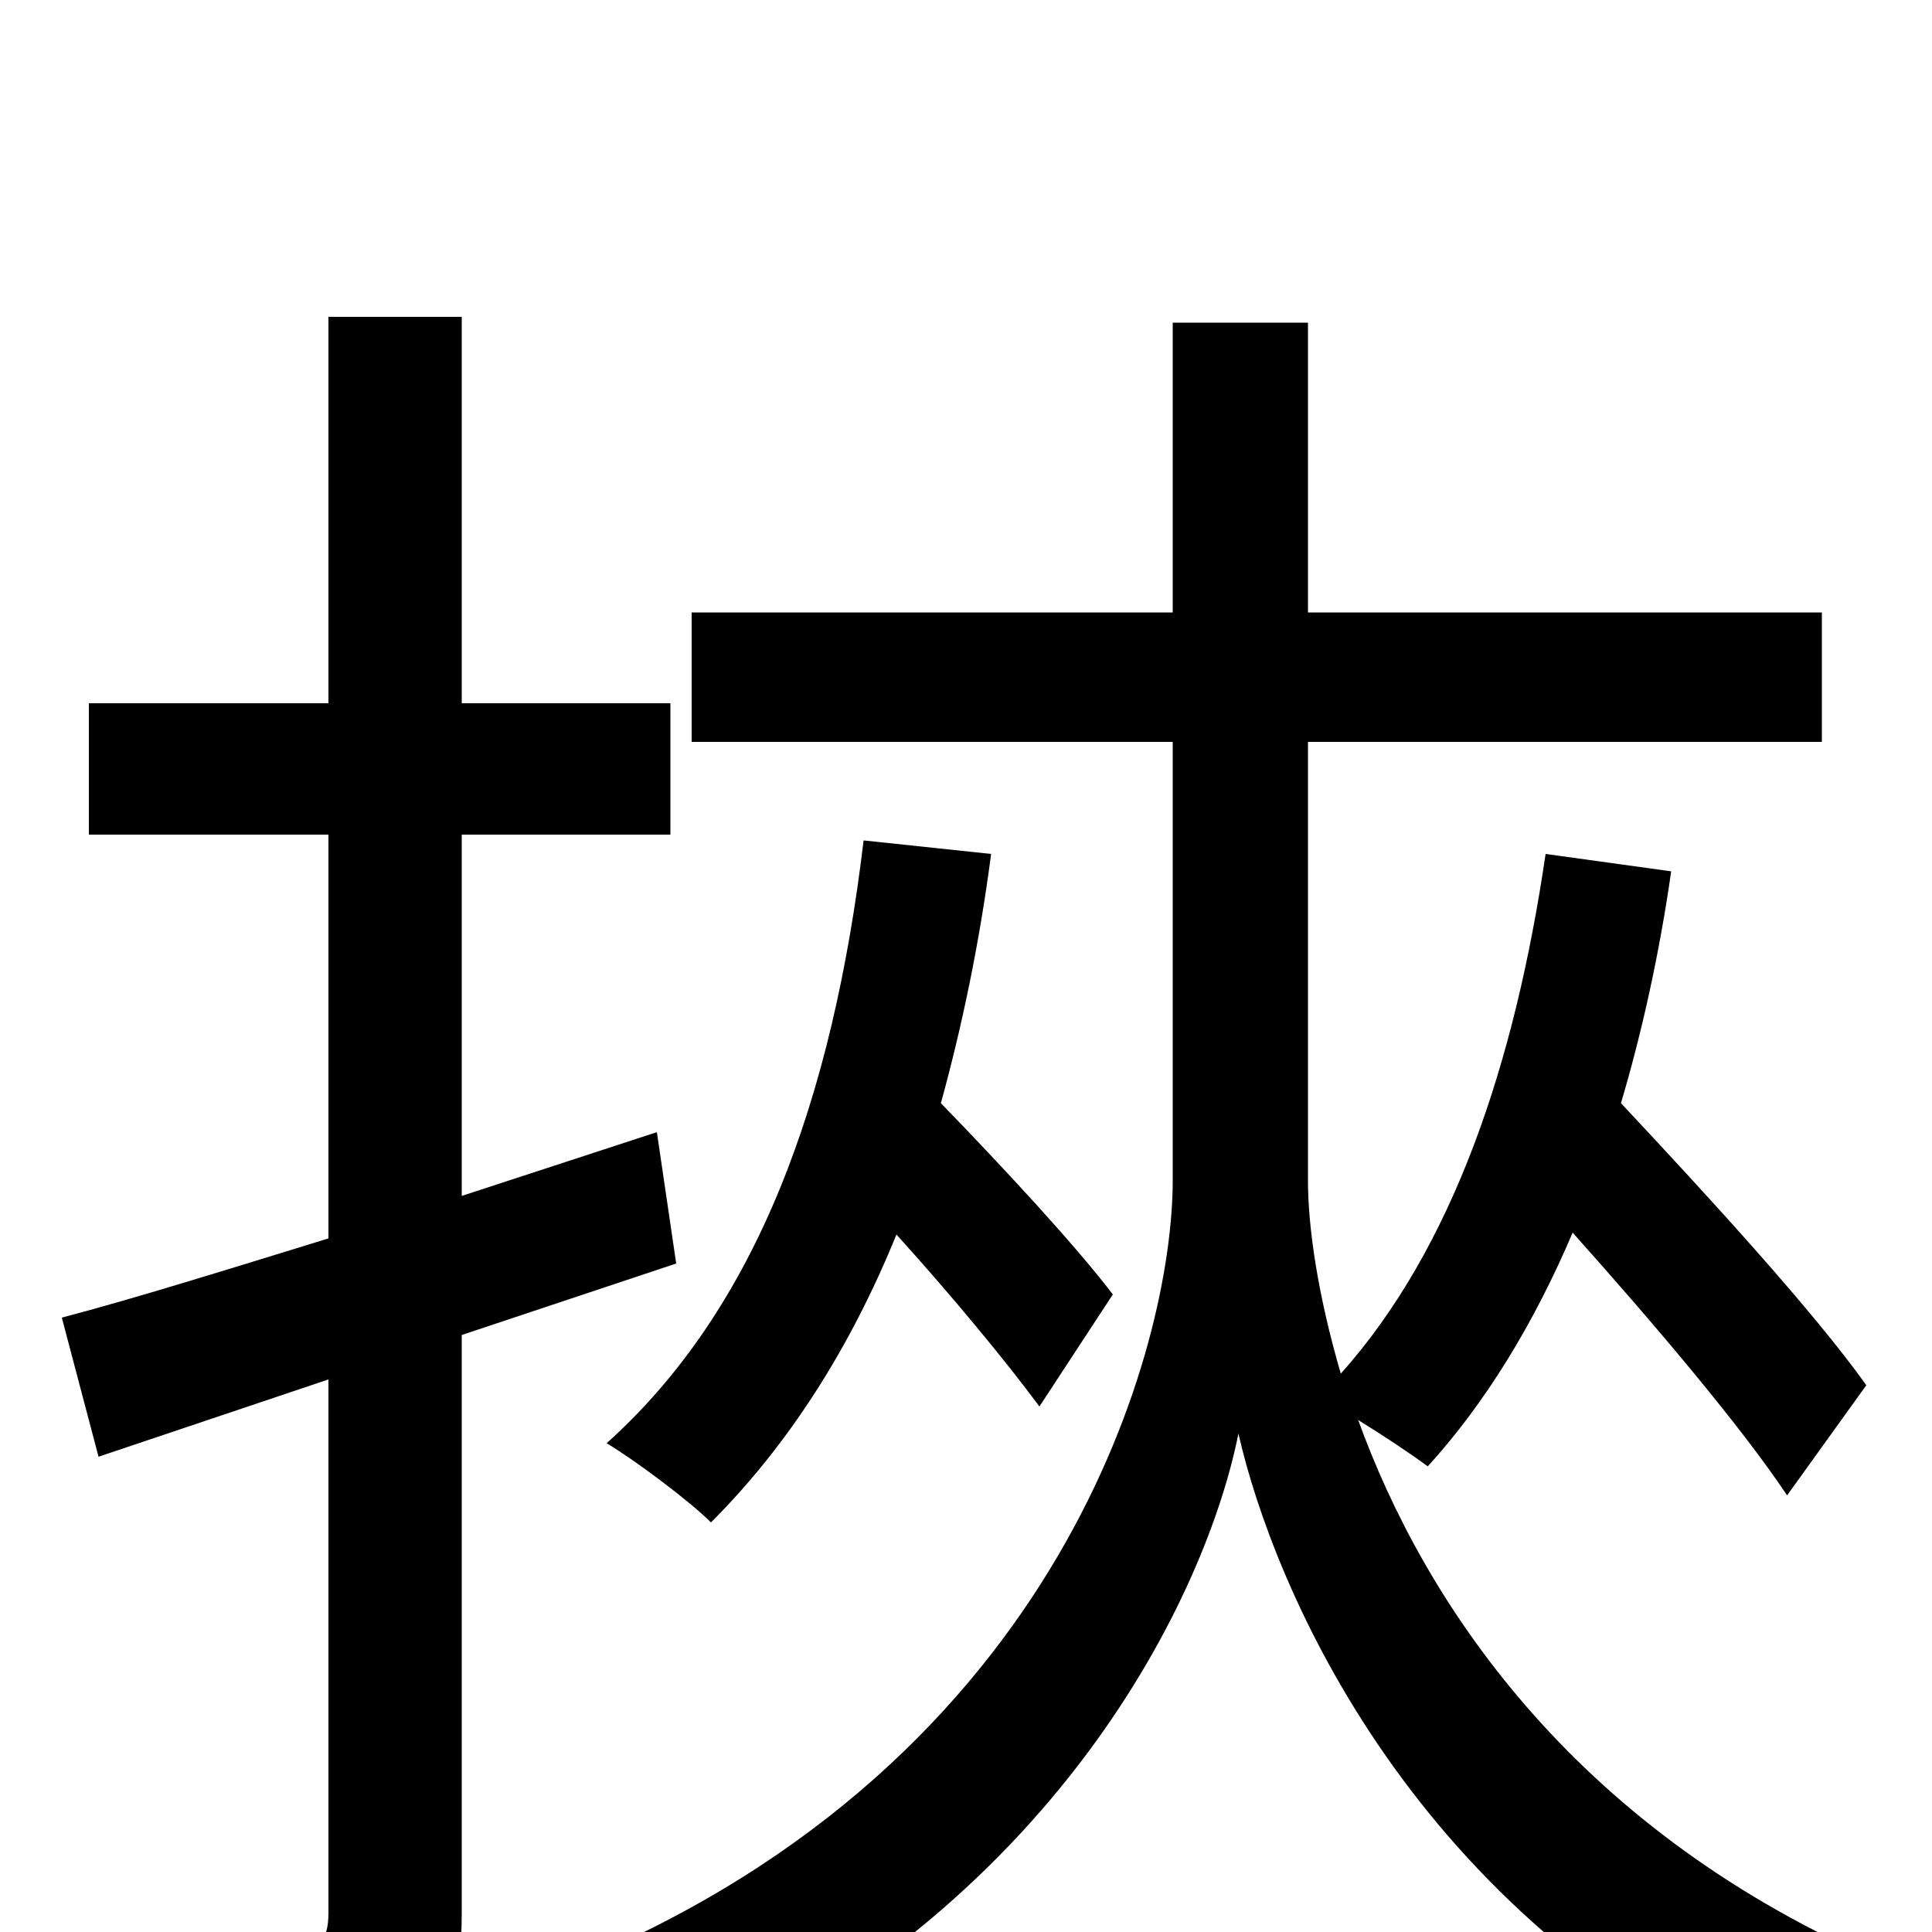 <svg xmlns="http://www.w3.org/2000/svg" viewBox="0 -1000 1000 1000">
	<path fill="#000000" d="M350 -346L340 -414L239 -381V-568H347V-636H239V-836H170V-636H46V-568H170V-359C118 -343 70 -328 32 -318L51 -246L170 -286V-10C170 5 165 8 153 8C141 9 102 9 59 8C69 28 78 59 81 76C143 77 181 74 205 63C230 51 239 30 239 -10V-309ZM447 -565C431 -431 392 -323 314 -253C329 -244 357 -223 368 -212C408 -252 440 -302 464 -361C493 -329 521 -295 538 -272L576 -330C557 -355 520 -395 487 -429C498 -469 507 -512 513 -558ZM966 -283C939 -321 884 -381 839 -429C850 -466 859 -507 865 -549L800 -558C784 -449 752 -354 694 -289C682 -330 677 -365 677 -389V-616H943V-683H677V-833H607V-683H358V-616H607V-389C607 -305 551 -89 298 16C312 33 333 63 342 79C548 -10 625 -177 641 -258C659 -179 731 -6 924 79C935 61 955 30 968 13C813 -56 737 -171 703 -265C716 -257 731 -247 739 -241C769 -274 794 -315 814 -362C856 -315 901 -262 925 -226Z"/>
</svg>